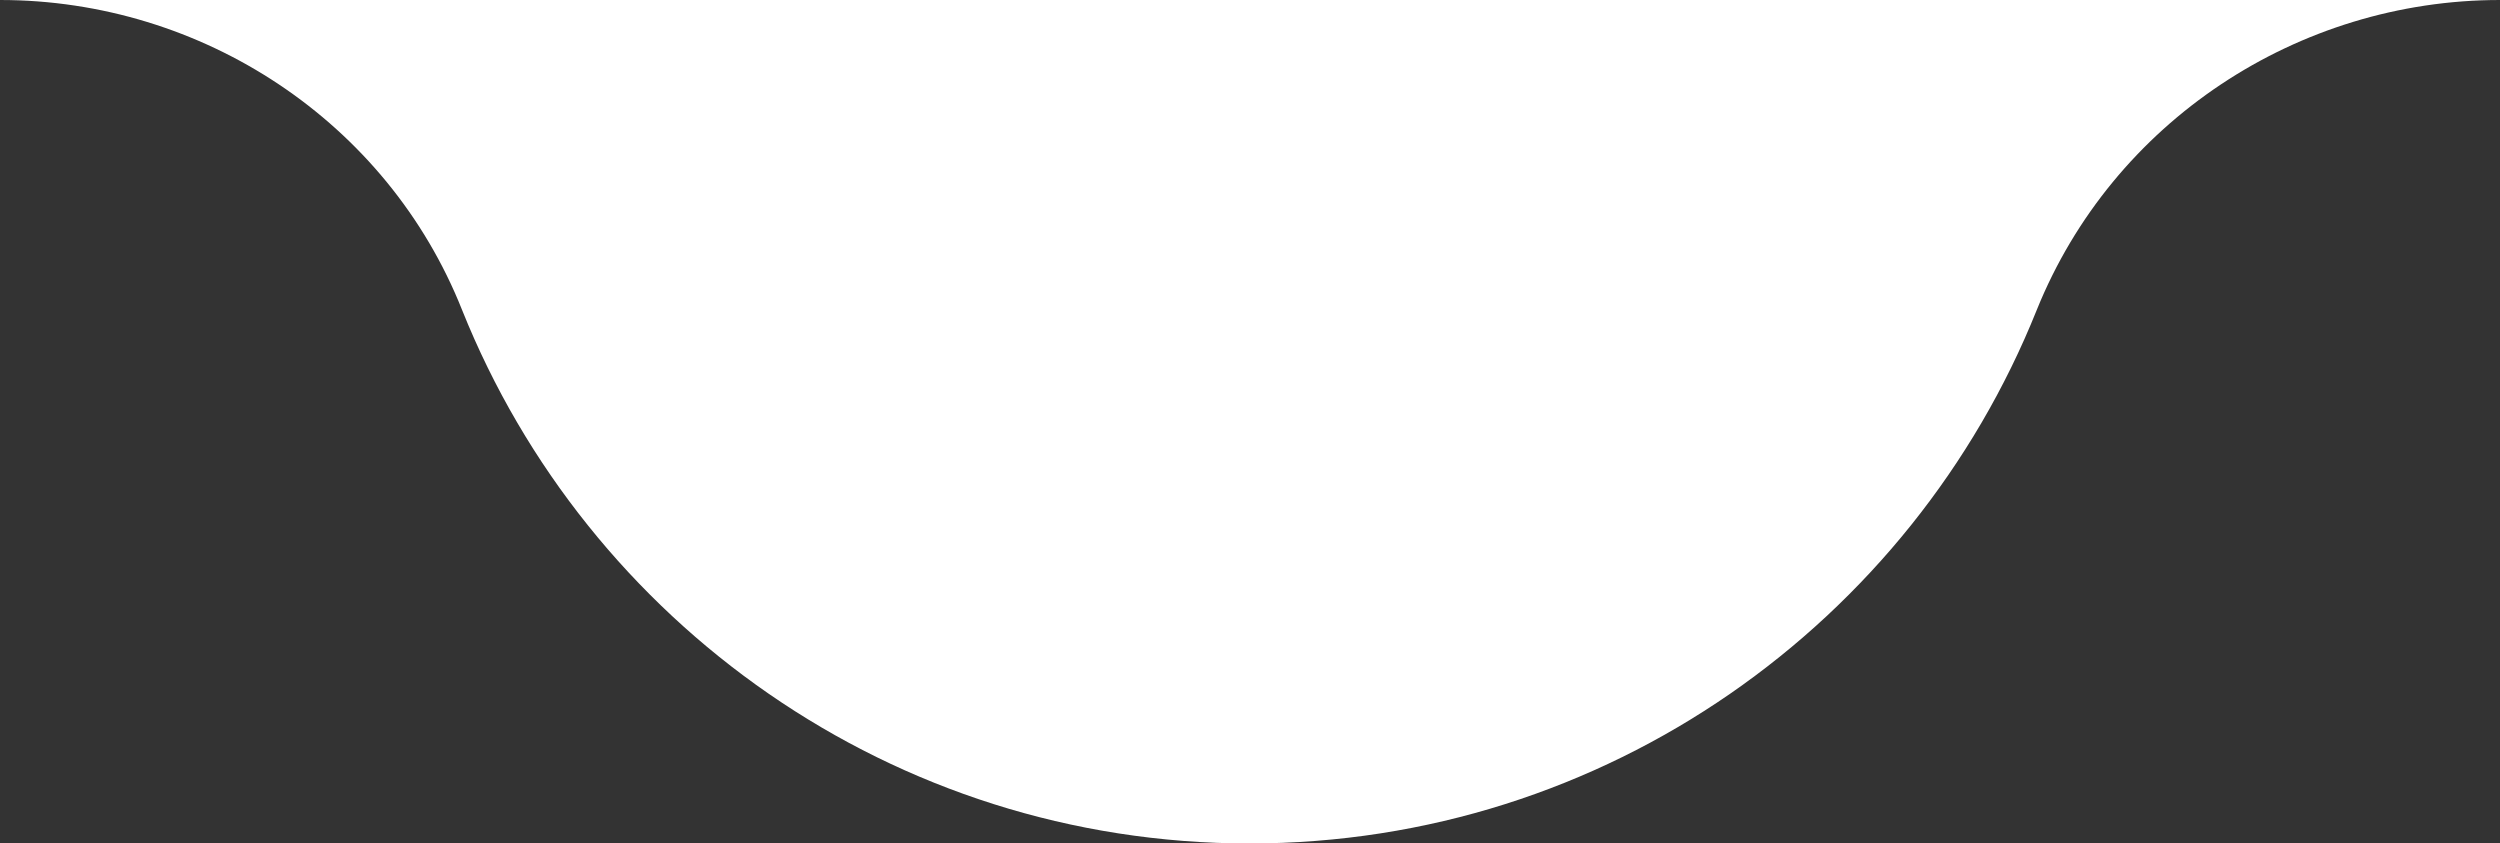<?xml version="1.0" encoding="UTF-8"?>
<svg id="Camada_2" xmlns="http://www.w3.org/2000/svg" version="1.1" viewBox="0 0 213.7 72.1">
  <rect x="0" y="0" width="213.7" height="72.1" fill="#333333" stroke="none"/>
  <!-- Generator: Adobe Illustrator 29.5.1, SVG Export Plug-In . SVG Version: 2.1.0 Build 141)  -->
  <defs>
    <style>
      .st0 {
        fill: #fff;
      }
    </style>
  </defs>
  <path class="st0" d="M0,0c17.3,0,33.1,10.4,39.5,26.5,10.7,26.7,36.8,45.6,67.3,45.6s56.6-18.9,67.3-45.6C180.6,10.4,196.4,0,213.7,0H0Z"/>
</svg>
